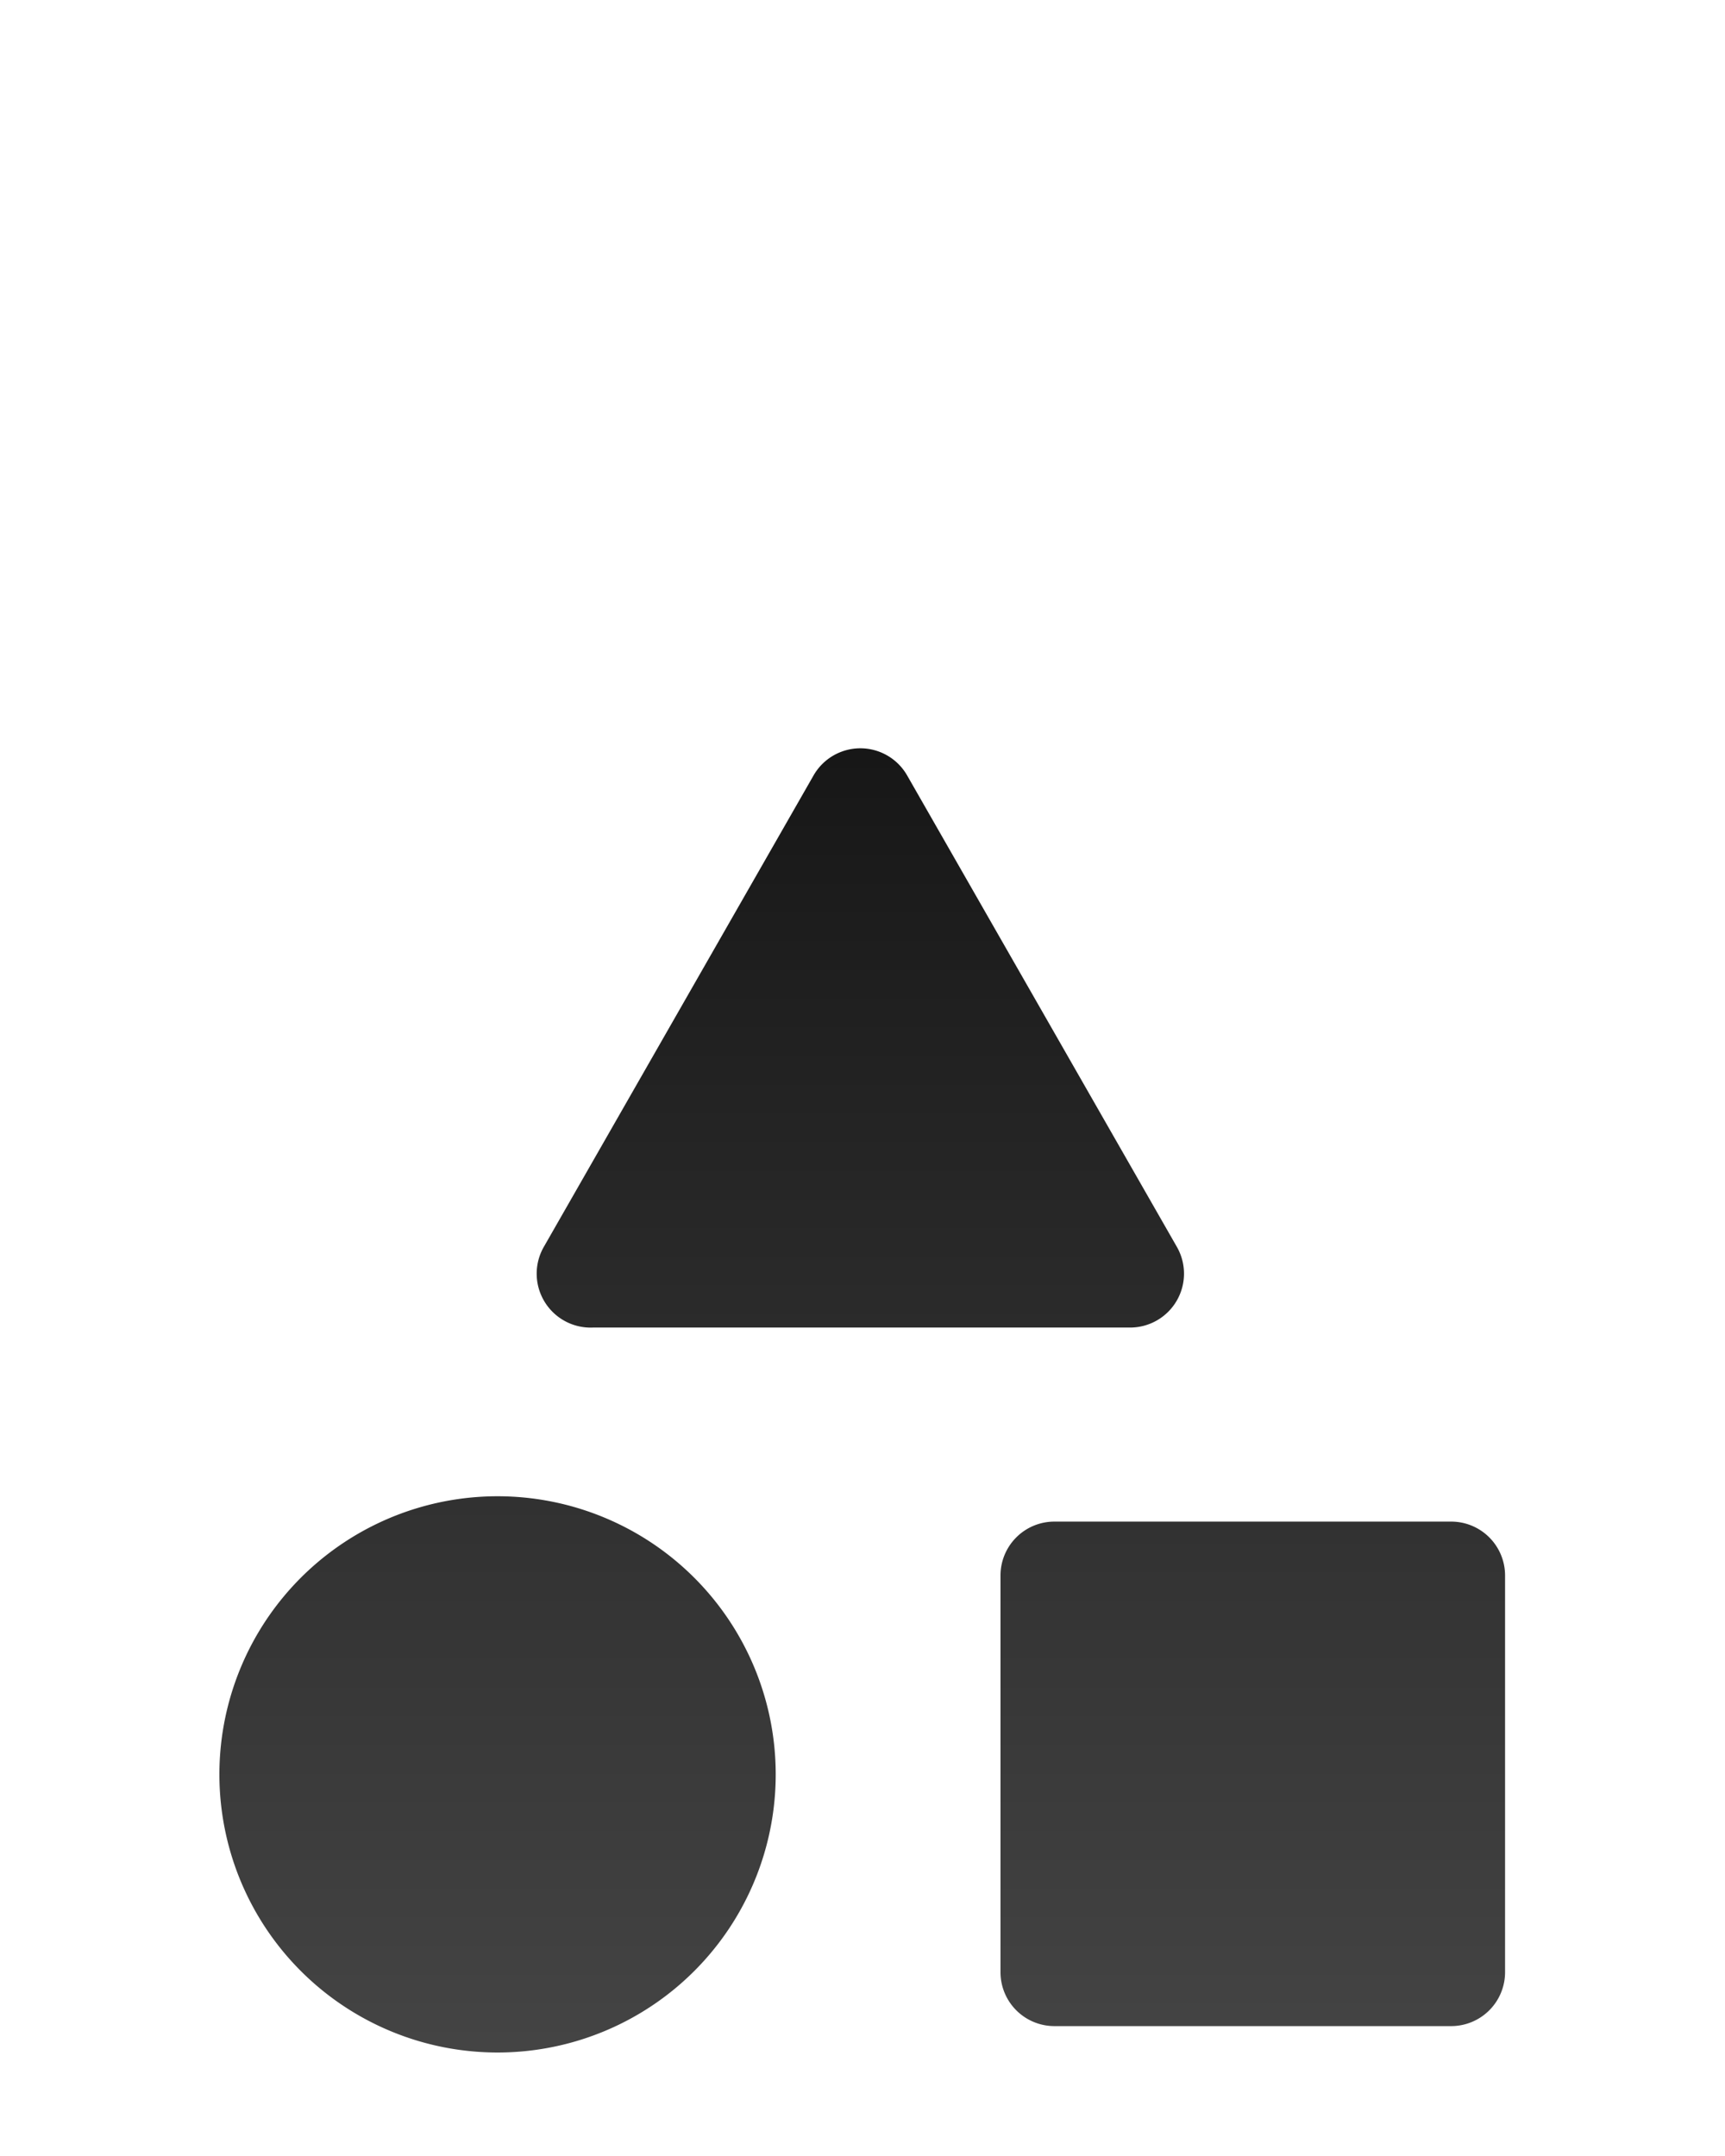 <svg xmlns="http://www.w3.org/2000/svg" viewBox="0 -10 32 40" x="0px" y="0px">
<g fill="url(#grad2)">
<path d="M10.09,14.13a1,1,0,0,1,0-1l5-8.74a1,1,0,0,1,1.74,0l5,8.74a1,1,0,0,1,0,1,1,1,0,0,1-.87.5H11A1,1,0,0,1,10.09,14.13Zm16.83,4.1H19.56a1,1,0,0,0-1,1v7.36a1,1,0,0,0,1,1h7.36a1,1,0,0,0,1-1V19.23A1,1,0,0,0,26.92,18.23ZM9.24,17.76a5.16,5.16,0,1,0,5.15,5.15A5.16,5.16,0,0,0,9.24,17.76Z"/>
</g>
<defs>
    <linearGradient id="grad2" x1="0%" y1="0%" x2="0%" y2="100%">
        <stop offset="0%" style="stop-color:#171717;stop-opacity:1" />
        <stop offset="100%" style="stop-color:#444444;stop-opacity:1" />
    </linearGradient>
</defs>
</svg>